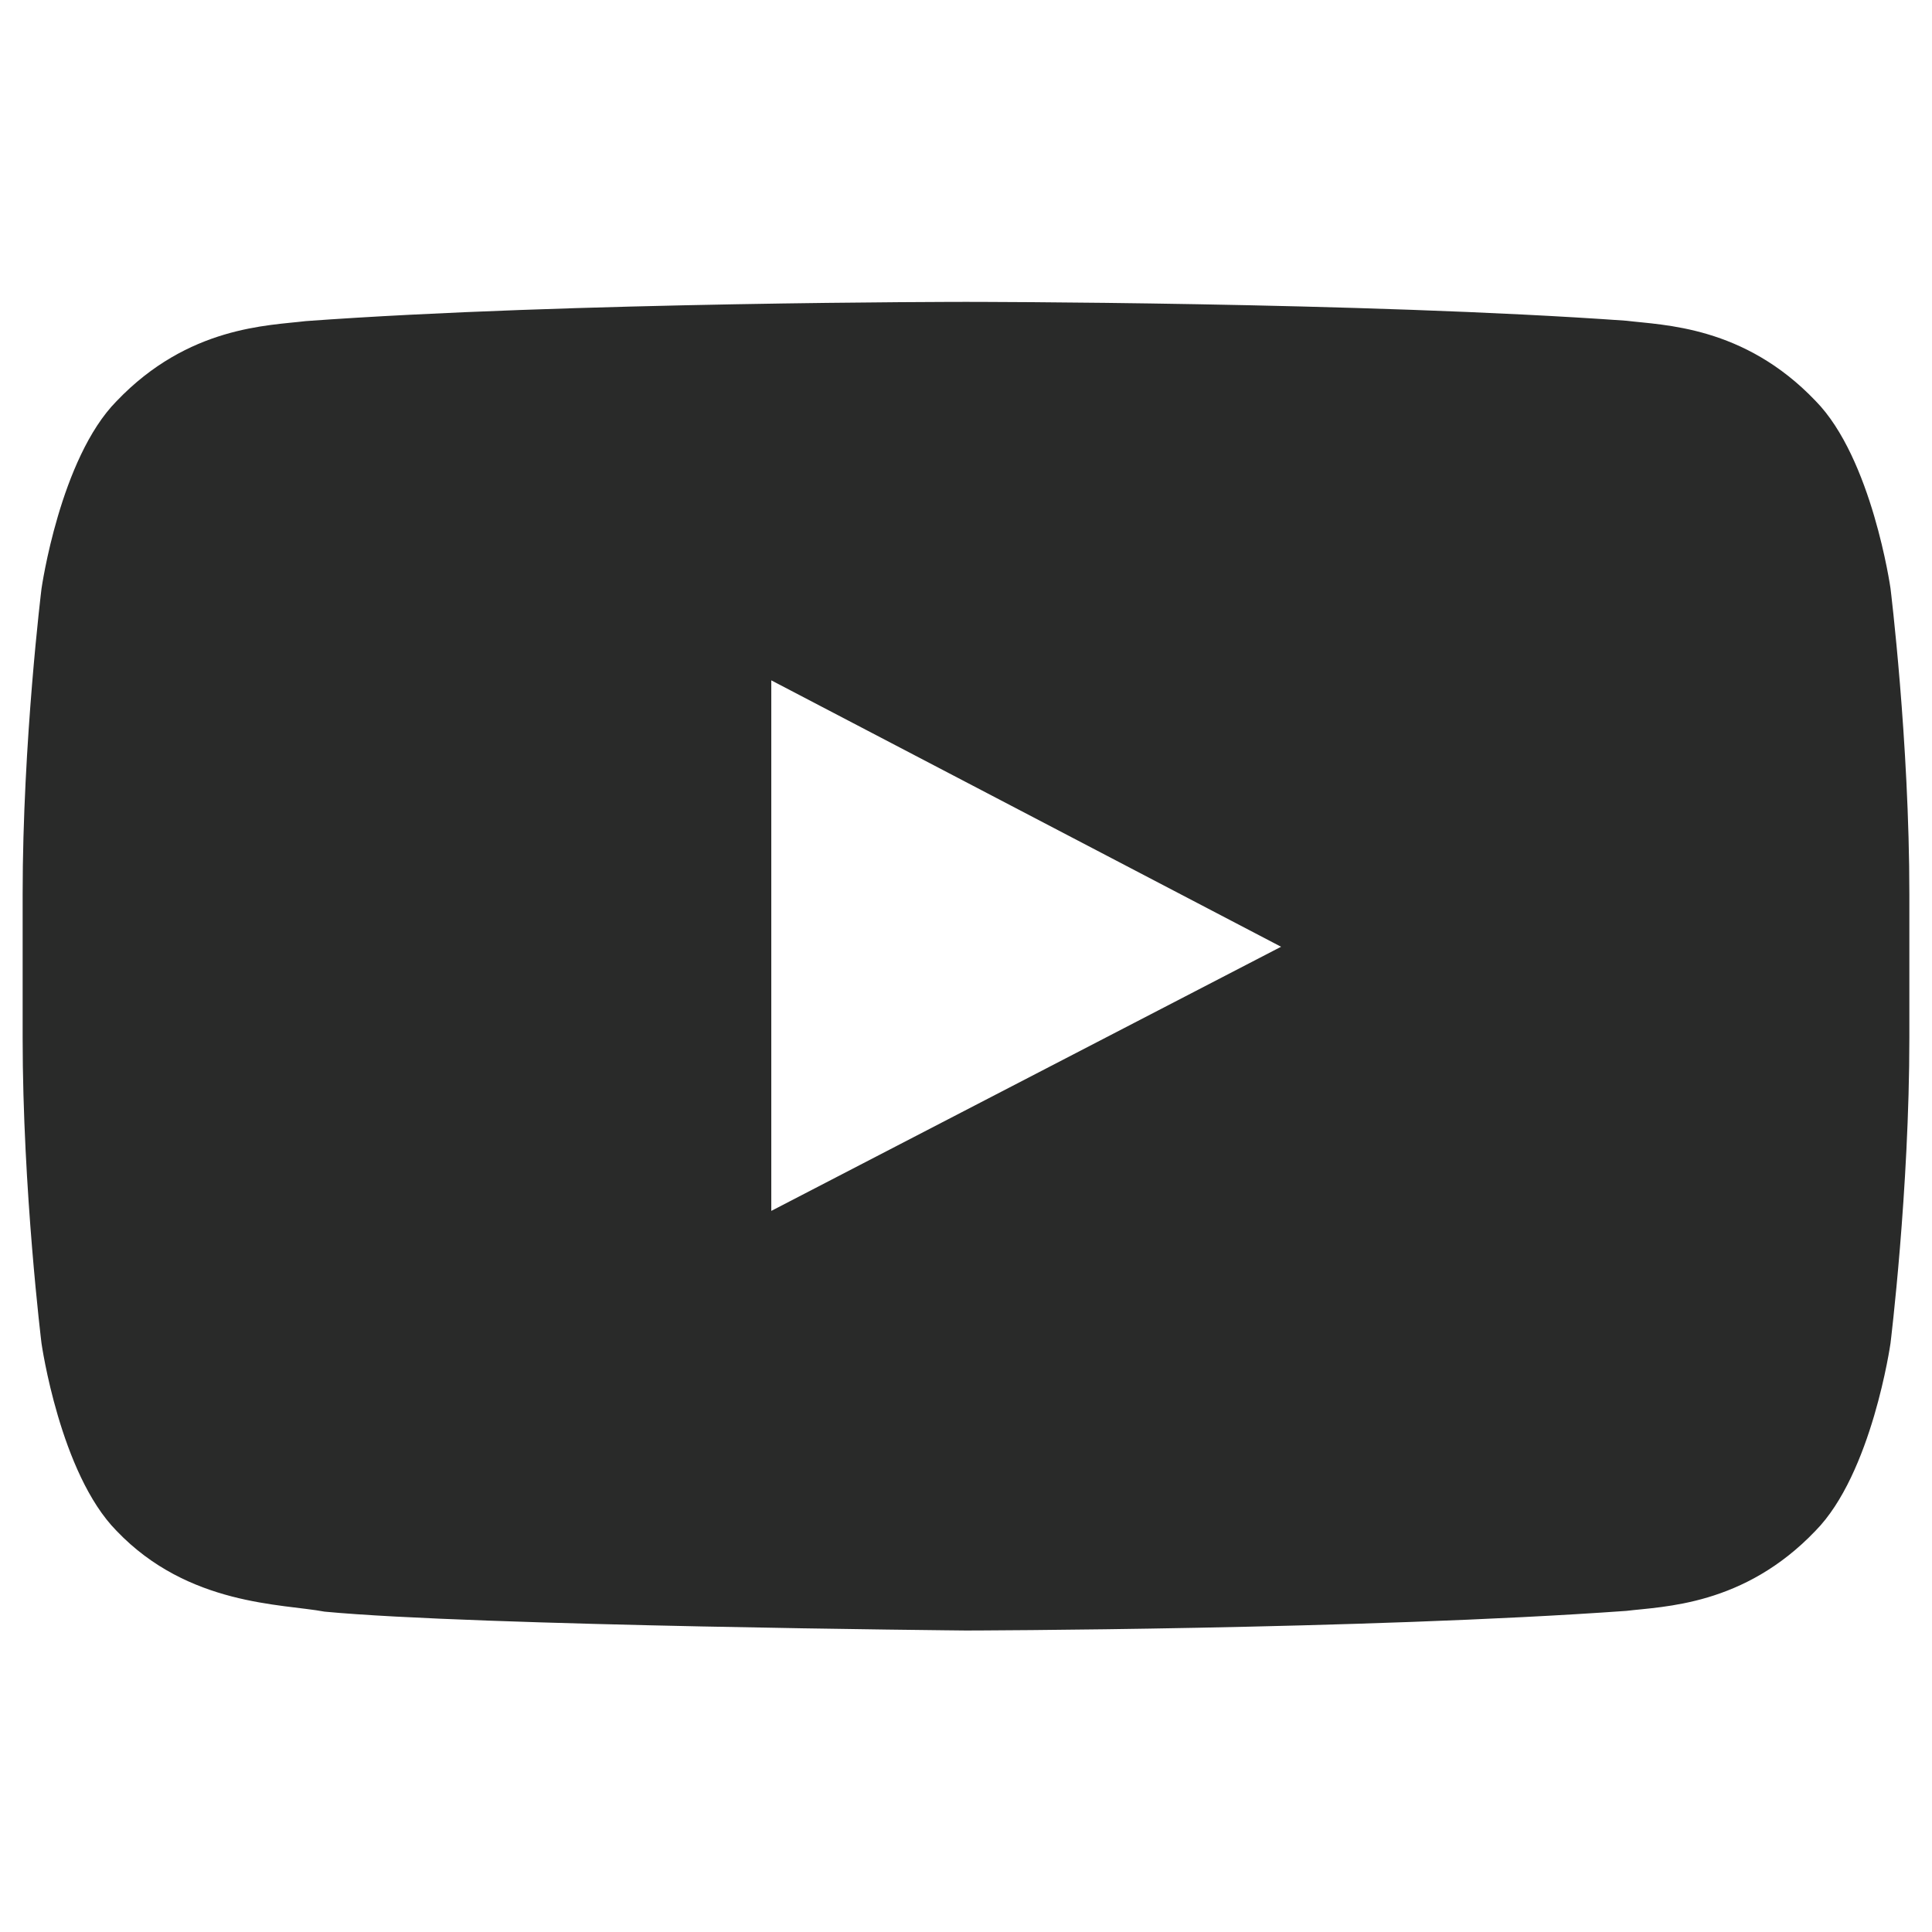 <?xml version="1.0" encoding="utf-8"?>
<!-- Generator: Adobe Illustrator 19.1.0, SVG Export Plug-In . SVG Version: 6.00 Build 0)  -->
<!DOCTYPE svg PUBLIC "-//W3C//DTD SVG 1.1//EN" "http://www.w3.org/Graphics/SVG/1.1/DTD/svg11.dtd">
<svg version="1.1" id="Calque_1" xmlns="http://www.w3.org/2000/svg" xmlns:xlink="http://www.w3.org/1999/xlink" x="0px" y="0px"
	 viewBox="0 0 512 512" style="enable-background:new 0 0 512 512;" xml:space="preserve">
<style type="text/css">
	.st0{fill:#292A29;}
</style>
<g id="Lozenge">
	<g>
		<path class="st0" d="M501,155.9c0,0-4.9-34.5-19.9-49.7c-19-19.9-40.3-20-50.1-21.2C361.1,80,256.1,80,256.1,80h-0.2
			c0,0-105,0-174.9,5.1c-9.8,1.2-31.1,1.3-50.1,21.2c-15,15.2-19.9,49.7-19.9,49.7s-5,40.5-5,81v38c0,40.5,5,81,5,81
			s4.9,34.5,19.9,49.7c19,19.9,44,19.3,55.1,21.4c40,3.8,170,5,170,5s105.1-0.2,175-5.2c9.8-1.2,31.1-1.3,50.1-21.2
			c15-15.2,19.9-49.7,19.9-49.7s5-40.5,5-81v-38C506,196.4,501,155.9,501,155.9z M204.4,320.9l0-140.6l135.1,70.6L204.4,320.9z"/>
	</g>
</g>
</svg>
